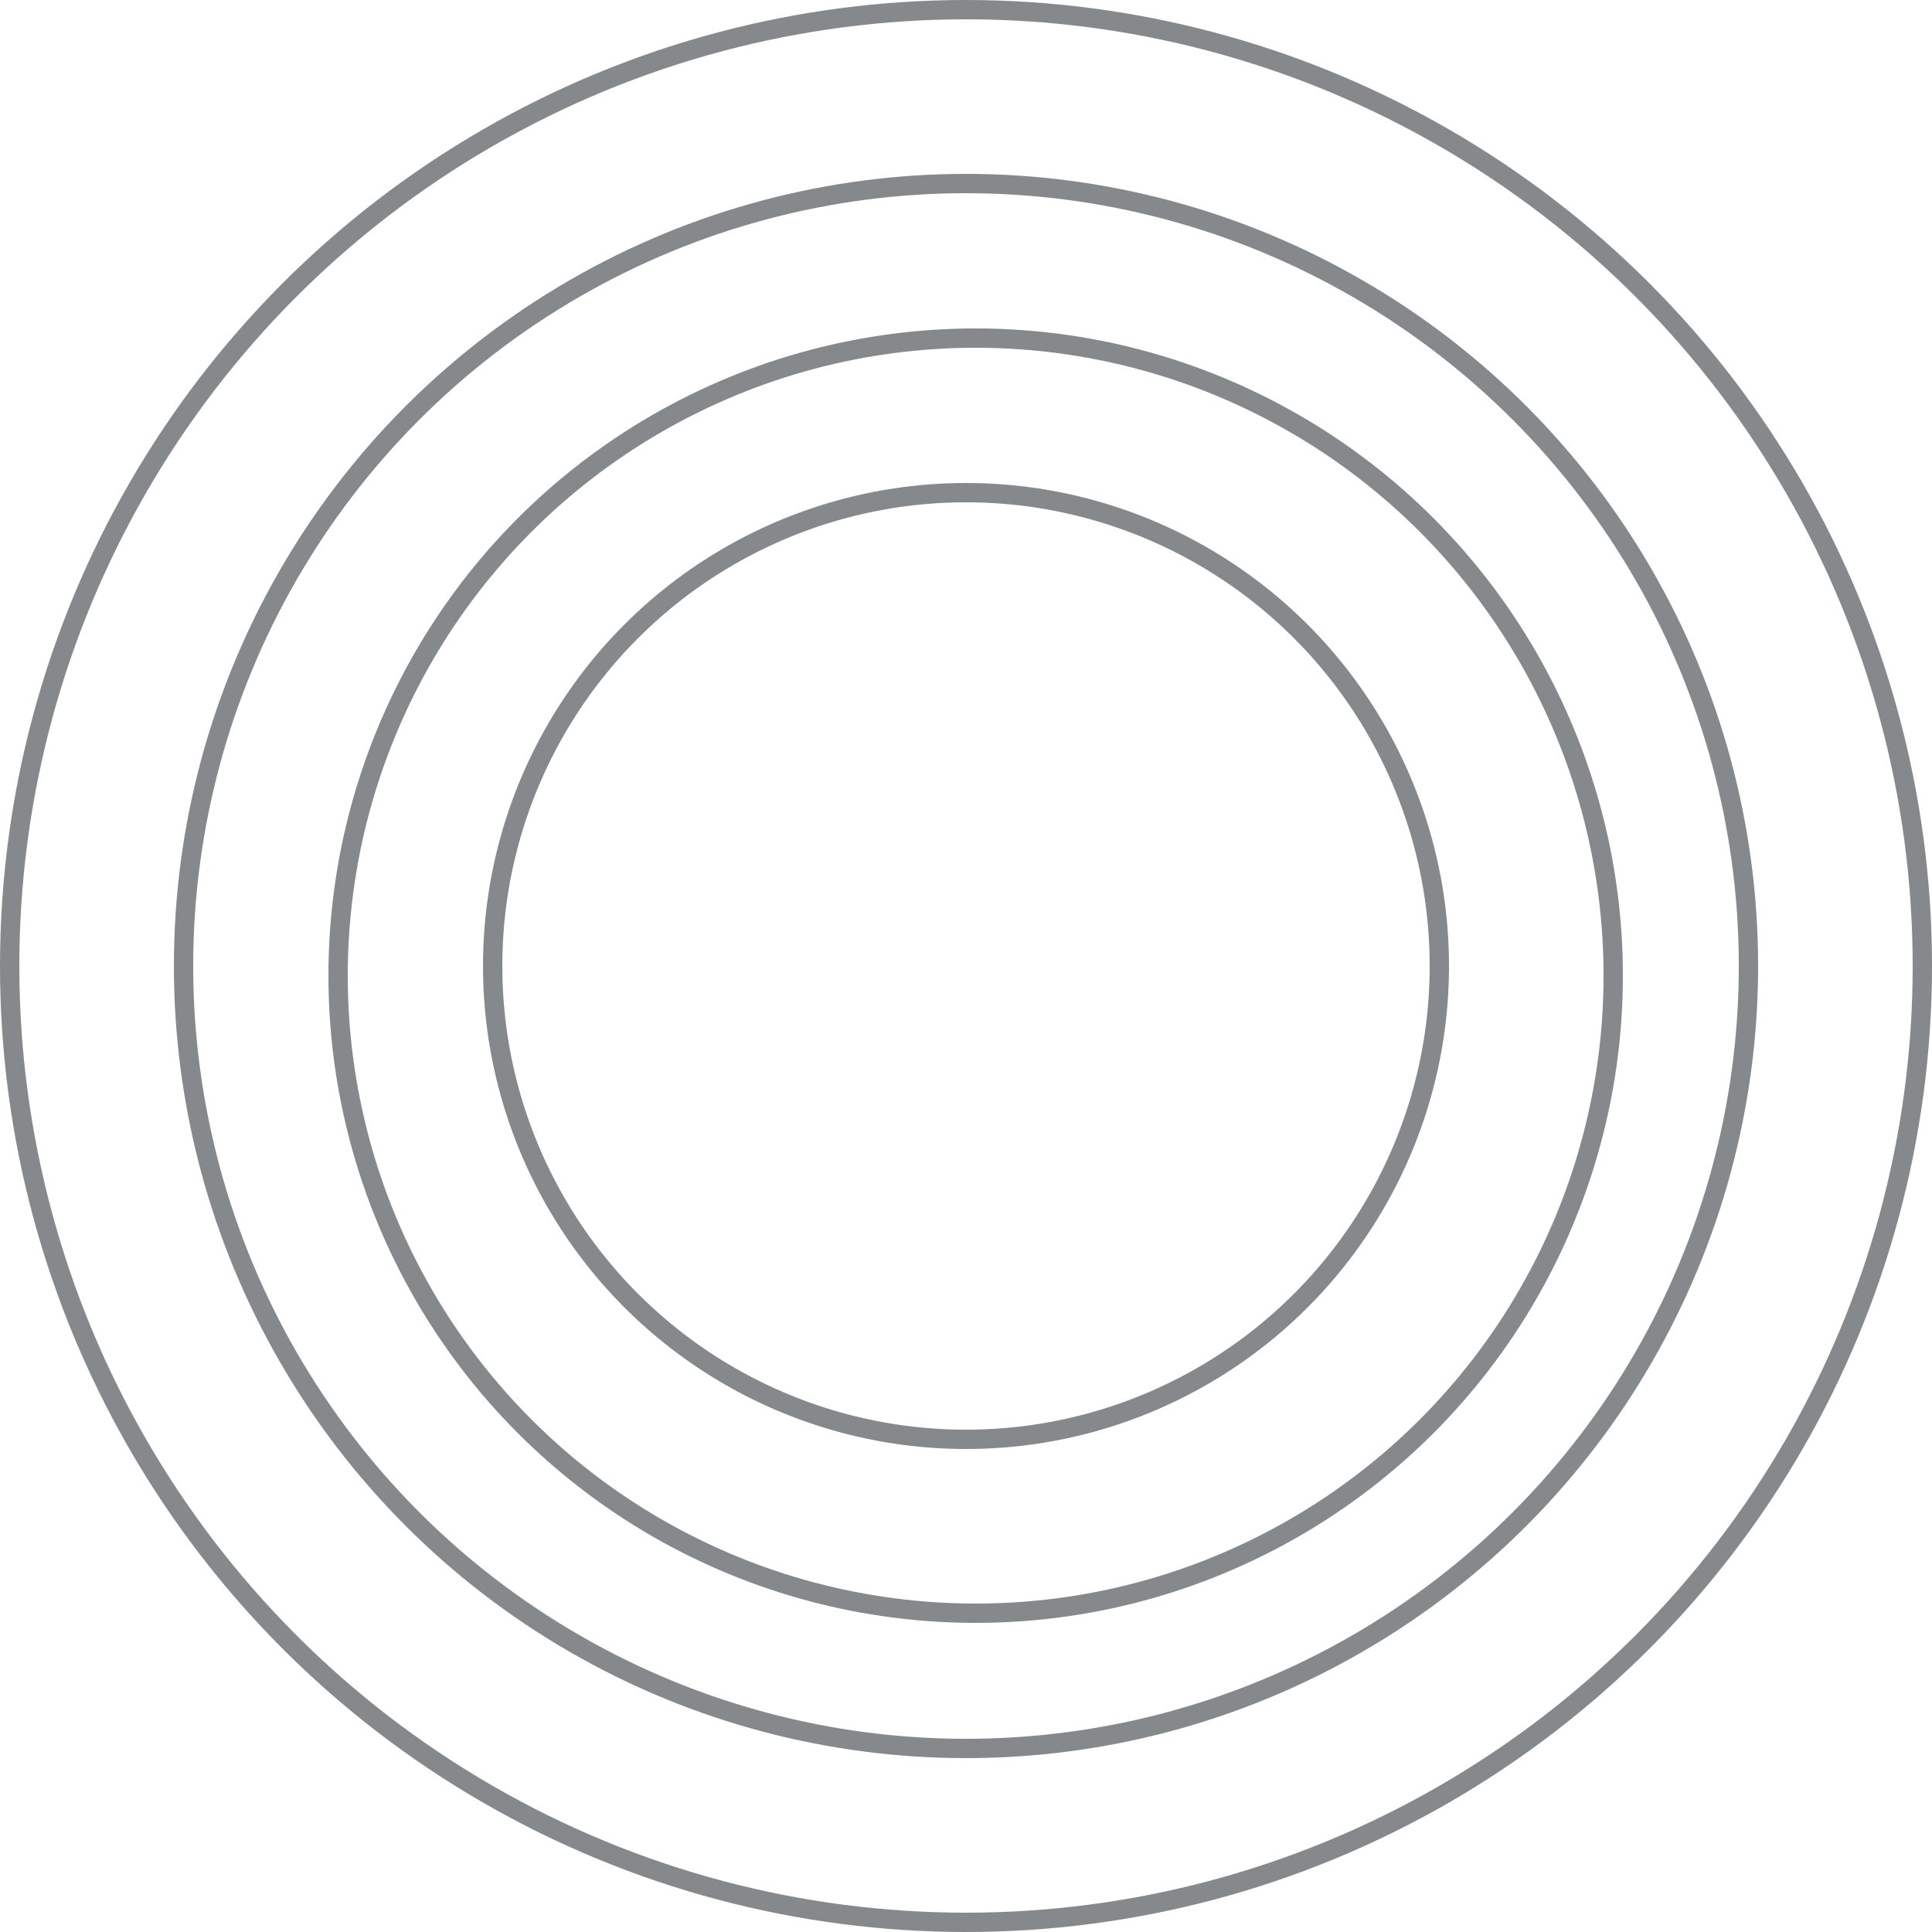 <svg width="100" height="100" viewBox="0 0 100 100" fill="none" xmlns="http://www.w3.org/2000/svg">
<circle cx="50.5" cy="50.5" r="33" stroke="#86898B"/>
<circle cx="50" cy="50" r="49.5" stroke="#86898B"/>
<circle cx="50" cy="50" r="24.5" stroke="#86898B"/>
<circle cx="50" cy="50" r="40.5" stroke="#86898B"/>
</svg>
